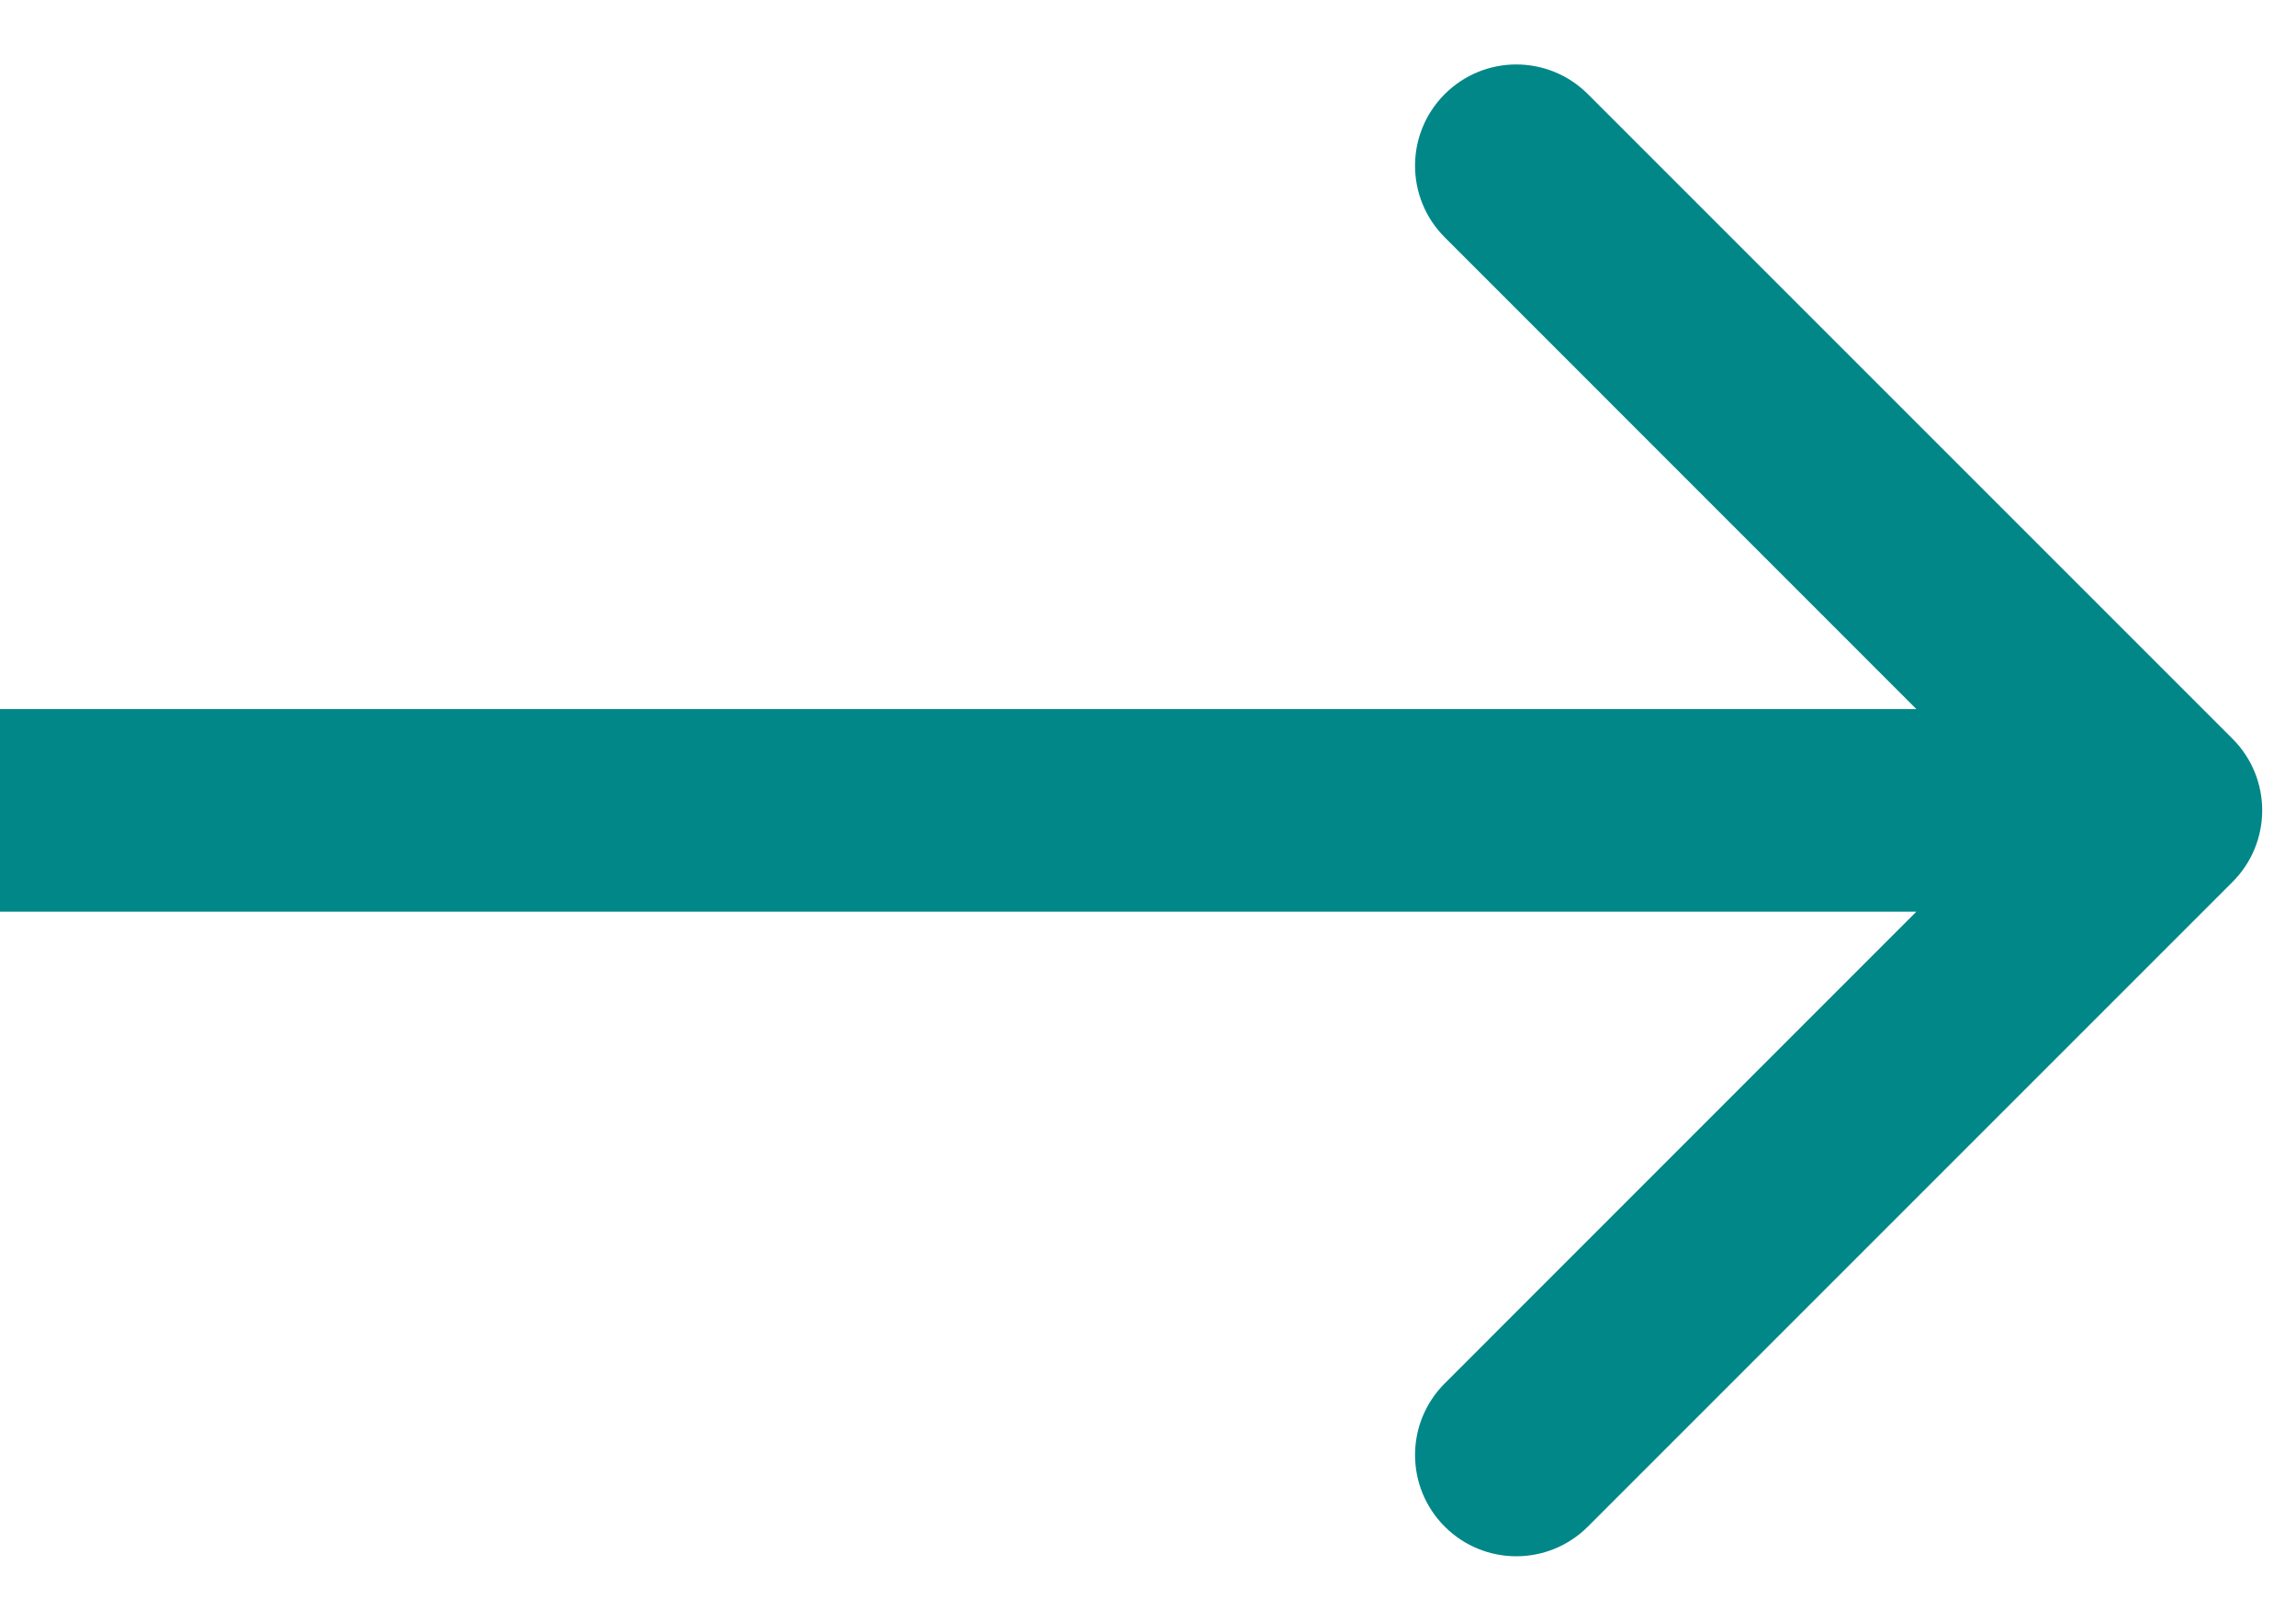 <svg width="17" height="12" viewBox="0 0 17 12" fill="none" xmlns="http://www.w3.org/2000/svg">
<path d="M16.53 6.53C16.823 6.237 16.823 5.763 16.53 5.47L11.757 0.697C11.464 0.404 10.99 0.404 10.697 0.697C10.404 0.99 10.404 1.464 10.697 1.757L14.939 6L10.697 10.243C10.404 10.536 10.404 11.01 10.697 11.303C10.99 11.596 11.464 11.596 11.757 11.303L16.53 6.53ZM0 6.75H16V5.25H0V6.75Z" fill="#028789"/>
</svg>
